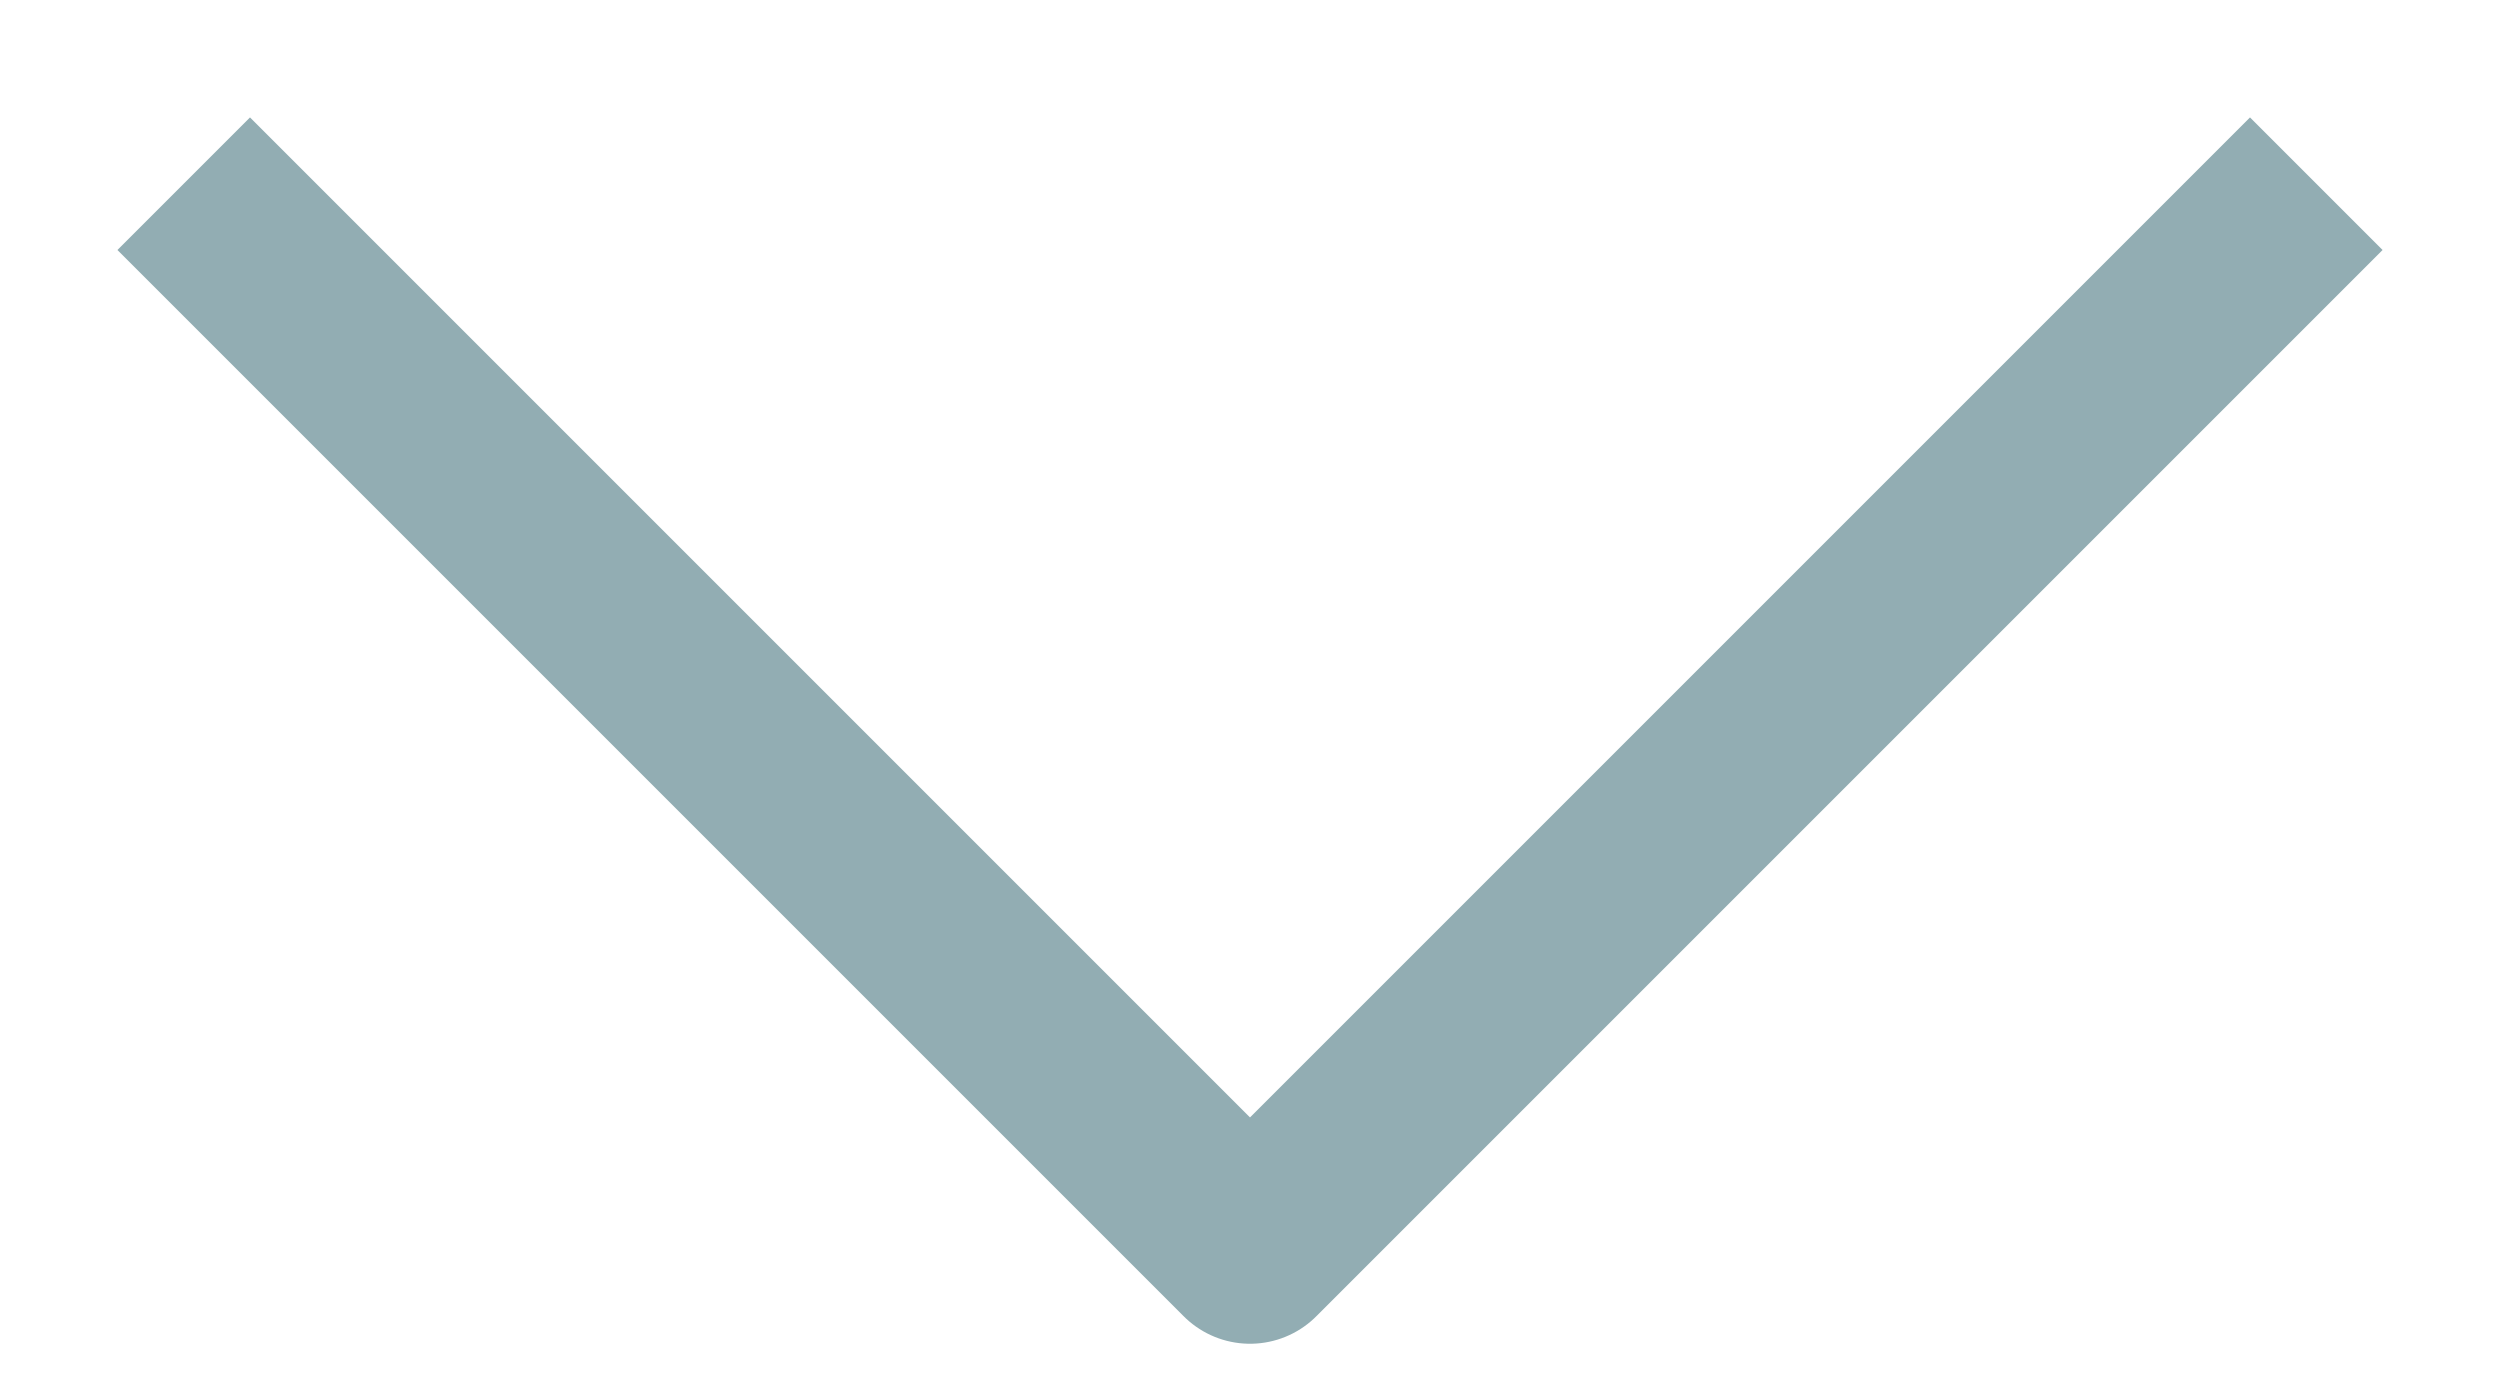 <svg width="20" height="11" viewBox="0 0 20 11" fill="none" xmlns="http://www.w3.org/2000/svg">
<path d="M2 2L10 10L18 2" stroke="#92ADB3" stroke-width="1.5" stroke-linecap="square" stroke-linejoin="round"/>
</svg>

